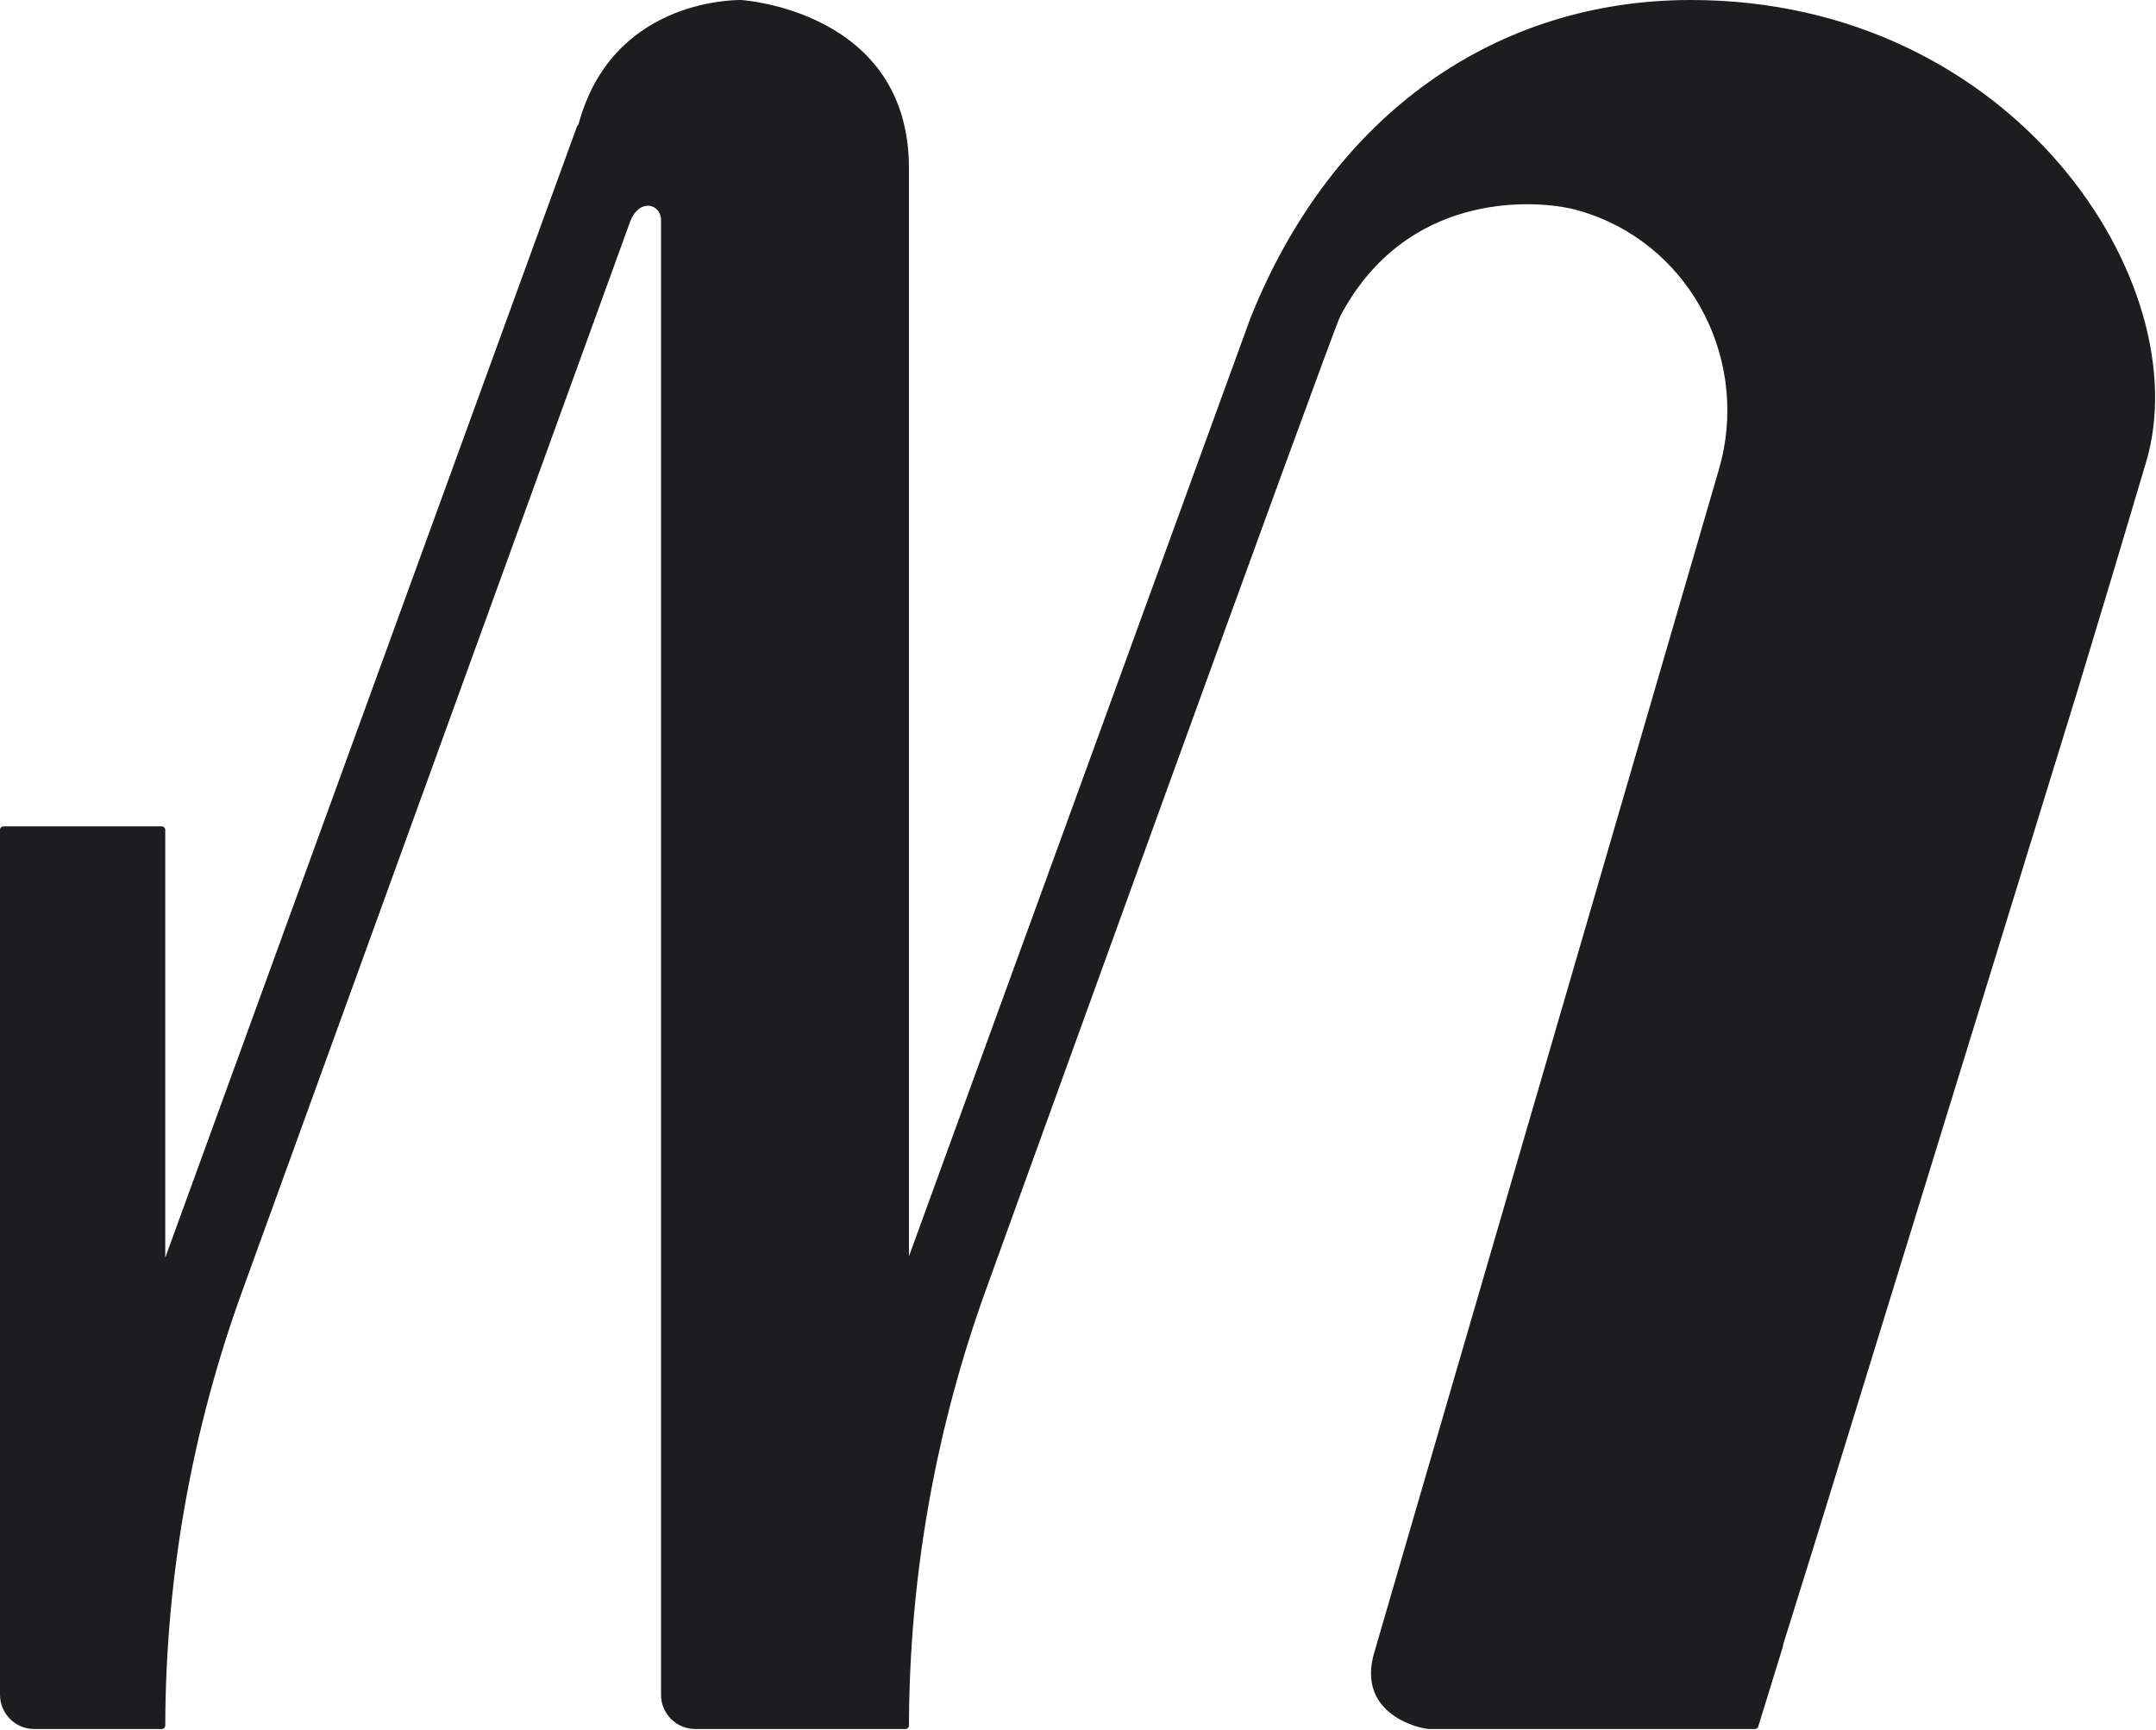<svg width="916" height="735" viewBox="0 0 916 735" fill="none" xmlns="http://www.w3.org/2000/svg">
<path d="M755.859 699.732C755.823 699.506 755.839 699.272 755.909 699.047L756.056 699.093C755.909 699.047 755.909 699.047 755.909 699.047L755.909 699.047L755.91 699.044L755.912 699.036L755.924 699L755.968 698.859L756.143 698.3L756.831 696.098C757.436 694.16 758.331 691.294 759.49 687.585C761.806 680.166 765.174 669.372 769.38 655.87C769.38 655.869 769.38 655.868 769.381 655.867L880.911 294.033C891.867 257.908 901.975 224.263 910.412 195.694C921.37 158.588 907.685 110.071 873.958 70.732C840.28 31.449 786.747 1.5 718.377 1.5C637.007 1.5 567.458 48.739 532.658 135.678C532.655 135.685 532.652 135.692 532.649 135.7L387.585 534.258C387.336 534.942 386.632 535.348 385.915 535.222C385.198 535.095 384.676 534.472 384.676 533.744V71.443C384.676 38.628 367.358 21.218 349.929 11.928C341.185 7.266 332.409 4.655 325.78 3.209C319.369 1.812 315.04 1.521 314.748 1.501L314.732 1.5C312.392 1.5 298.865 1.71 284.245 8.31C269.681 14.884 254.01 27.8 247.204 53.336C247.103 53.713 246.865 54.022 246.555 54.218L71.619 534.822C71.37 535.506 70.666 535.912 69.949 535.786C69.232 535.66 68.709 535.037 68.709 534.309V352.578H1.5V720.007C1.5 727.228 7.353 733.082 14.574 733.082H68.711C68.885 669.766 80.047 606.957 101.707 547.454L266.384 93.44C266.39 93.424 266.396 93.408 266.402 93.392C268.568 87.997 272.338 85.57 275.979 85.951C279.552 86.325 282.341 89.389 282.341 93.452V720.007C282.341 727.229 288.194 733.082 295.414 733.082H384.678C384.851 669.394 396.079 606.215 417.866 546.361L417.871 546.363C417.866 546.361 417.867 546.36 417.867 546.36L417.872 546.346L417.892 546.29L417.971 546.07L418.286 545.199L419.514 541.802C420.589 538.825 422.167 534.459 424.177 528.9C428.196 517.782 433.941 501.892 440.847 482.804C454.657 444.628 473.106 393.659 491.662 342.488C510.219 291.318 528.882 239.945 543.12 200.962C550.239 181.47 556.252 165.074 560.593 153.349C562.763 147.486 564.516 142.788 565.781 139.454C566.413 137.787 566.924 136.457 567.306 135.49C567.669 134.57 567.952 133.881 568.107 133.587C596.359 80.28 650.091 83.371 667.327 87.061C669.526 87.533 672.321 88.293 675.516 89.388C720.76 104.889 745.099 153.994 731.741 199.851L585.266 702.649C583.43 708.949 583.722 713.919 585.14 717.837C586.562 721.766 589.165 724.77 592.166 727.044C595.174 729.323 598.548 730.842 601.422 731.79C604.333 732.75 606.595 733.082 607.342 733.082H745.58L755.859 699.732Z" fill="#1D1D1F" stroke="#1D1D1F" stroke-width="3" stroke-linejoin="round"/>
</svg>
